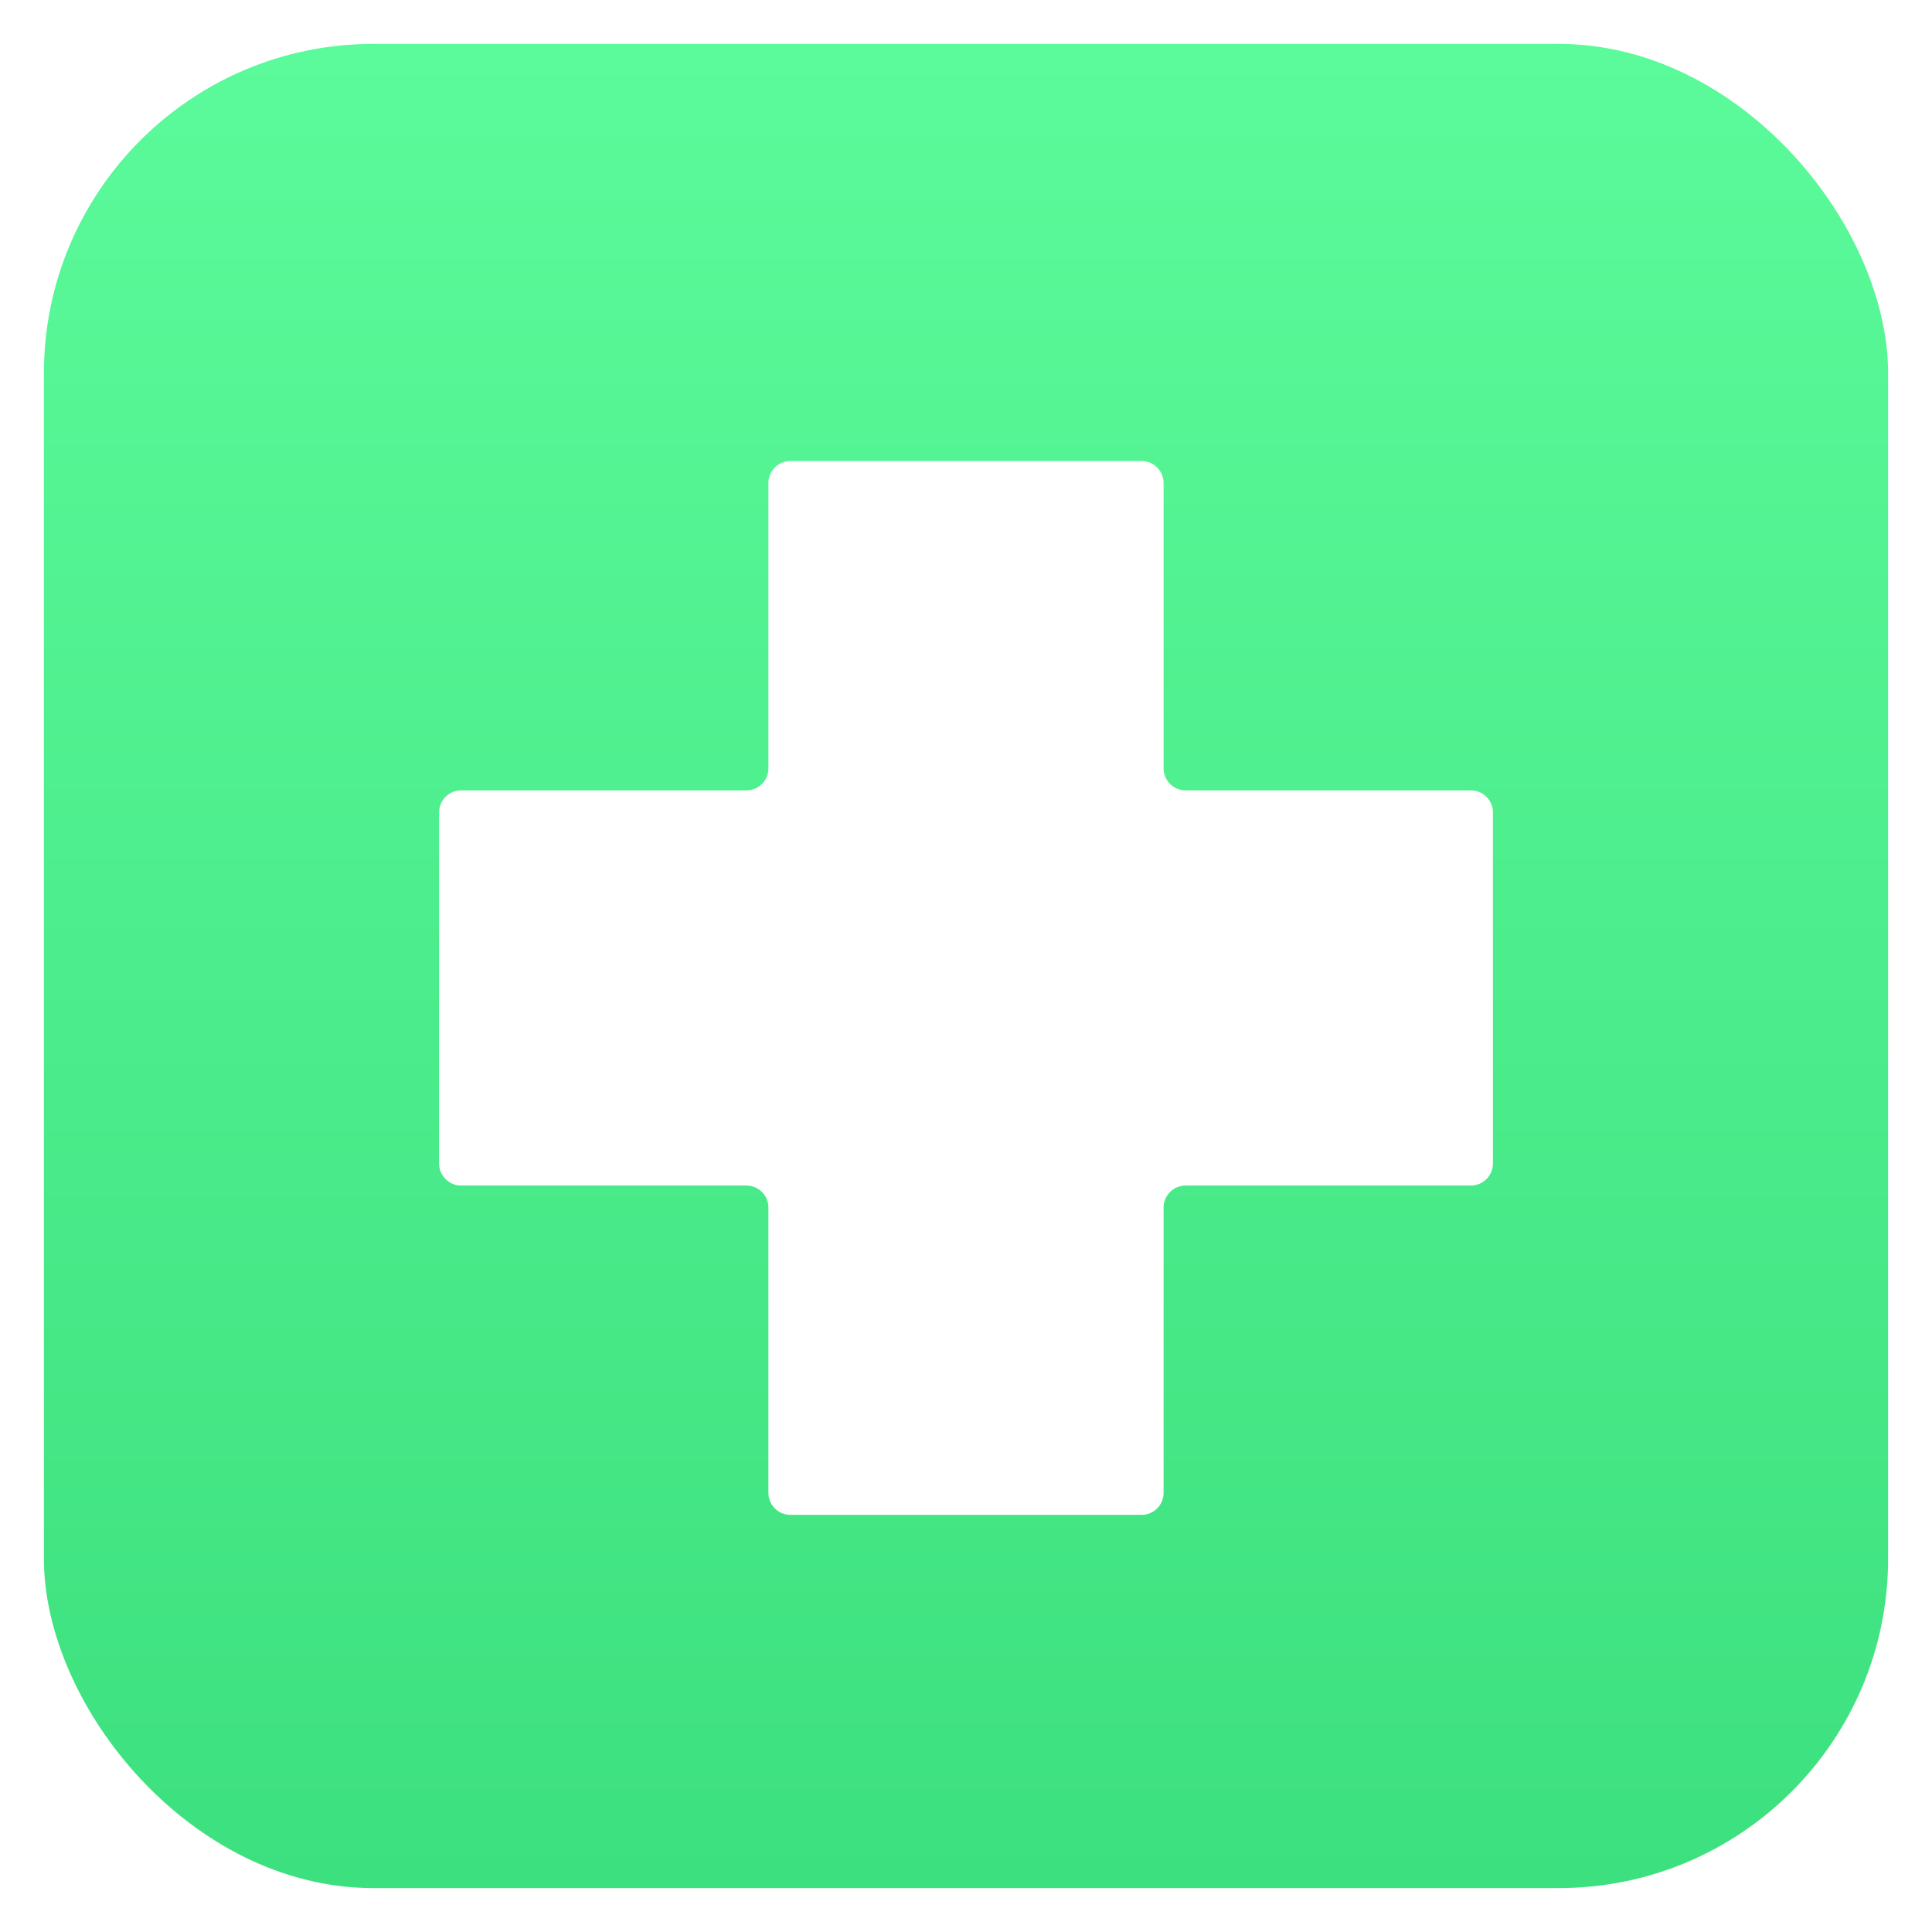 <svg width="88" height="88" viewBox="0 0 88 88" fill="none" xmlns="http://www.w3.org/2000/svg">
<g filter="url(#filter0_d)">
<rect x="2" y="1" width="84" height="84" rx="15" fill="url(#paint0_linear)"/>
</g>
<g filter="url(#filter1_d)">
<path d="M68 36C68 35.45 67.55 35 67 35H54C53.45 35 53 34.55 53 34V21C53 20.45 52.55 20 52 20H36C35.45 20 35 20.45 35 21V34C35 34.55 34.55 35 34 35H21C20.45 35 20 35.45 20 36V52C20 52.55 20.45 53 21 53H34C34.55 53 35 53.45 35 54V67C35 67.55 35.45 68 36 68H52C52.55 68 53 67.55 53 67V54C53 53.45 53.45 53 54 53H67C67.55 53 68 52.55 68 52V36Z" fill="white"/>
</g>
<defs>
<filter id="filter0_d" x="0" y="0" width="88" height="88" filterUnits="userSpaceOnUse" color-interpolation-filters="sRGB">
<feFlood flood-opacity="0" result="BackgroundImageFix"/>
<feColorMatrix in="SourceAlpha" type="matrix" values="0 0 0 0 0 0 0 0 0 0 0 0 0 0 0 0 0 0 127 0" result="hardAlpha"/>
<feOffset dy="1"/>
<feGaussianBlur stdDeviation="1"/>
<feComposite in2="hardAlpha" operator="out"/>
<feColorMatrix type="matrix" values="0 0 0 0 0 0 0 0 0 0 0 0 0 0 0 0 0 0 0.15 0"/>
<feBlend mode="normal" in2="BackgroundImageFix" result="effect1_dropShadow"/>
<feBlend mode="normal" in="SourceGraphic" in2="effect1_dropShadow" result="shape"/>
</filter>
<filter id="filter1_d" x="19" y="20" width="50" height="50" filterUnits="userSpaceOnUse" color-interpolation-filters="sRGB">
<feFlood flood-opacity="0" result="BackgroundImageFix"/>
<feColorMatrix in="SourceAlpha" type="matrix" values="0 0 0 0 0 0 0 0 0 0 0 0 0 0 0 0 0 0 127 0" result="hardAlpha"/>
<feOffset dy="1"/>
<feGaussianBlur stdDeviation="0.5"/>
<feComposite in2="hardAlpha" operator="out"/>
<feColorMatrix type="matrix" values="0 0 0 0 0 0 0 0 0 0 0 0 0 0 0 0 0 0 0.25 0"/>
<feBlend mode="normal" in2="BackgroundImageFix" result="effect1_dropShadow"/>
<feBlend mode="normal" in="SourceGraphic" in2="effect1_dropShadow" result="shape"/>
</filter>
<linearGradient id="paint0_linear" x1="44" y1="1" x2="44" y2="85" gradientUnits="userSpaceOnUse">
<stop stop-color="#5BFA9A"/>
<stop offset="1" stop-color="#3DE07E"/>
</linearGradient>
</defs>
</svg>
